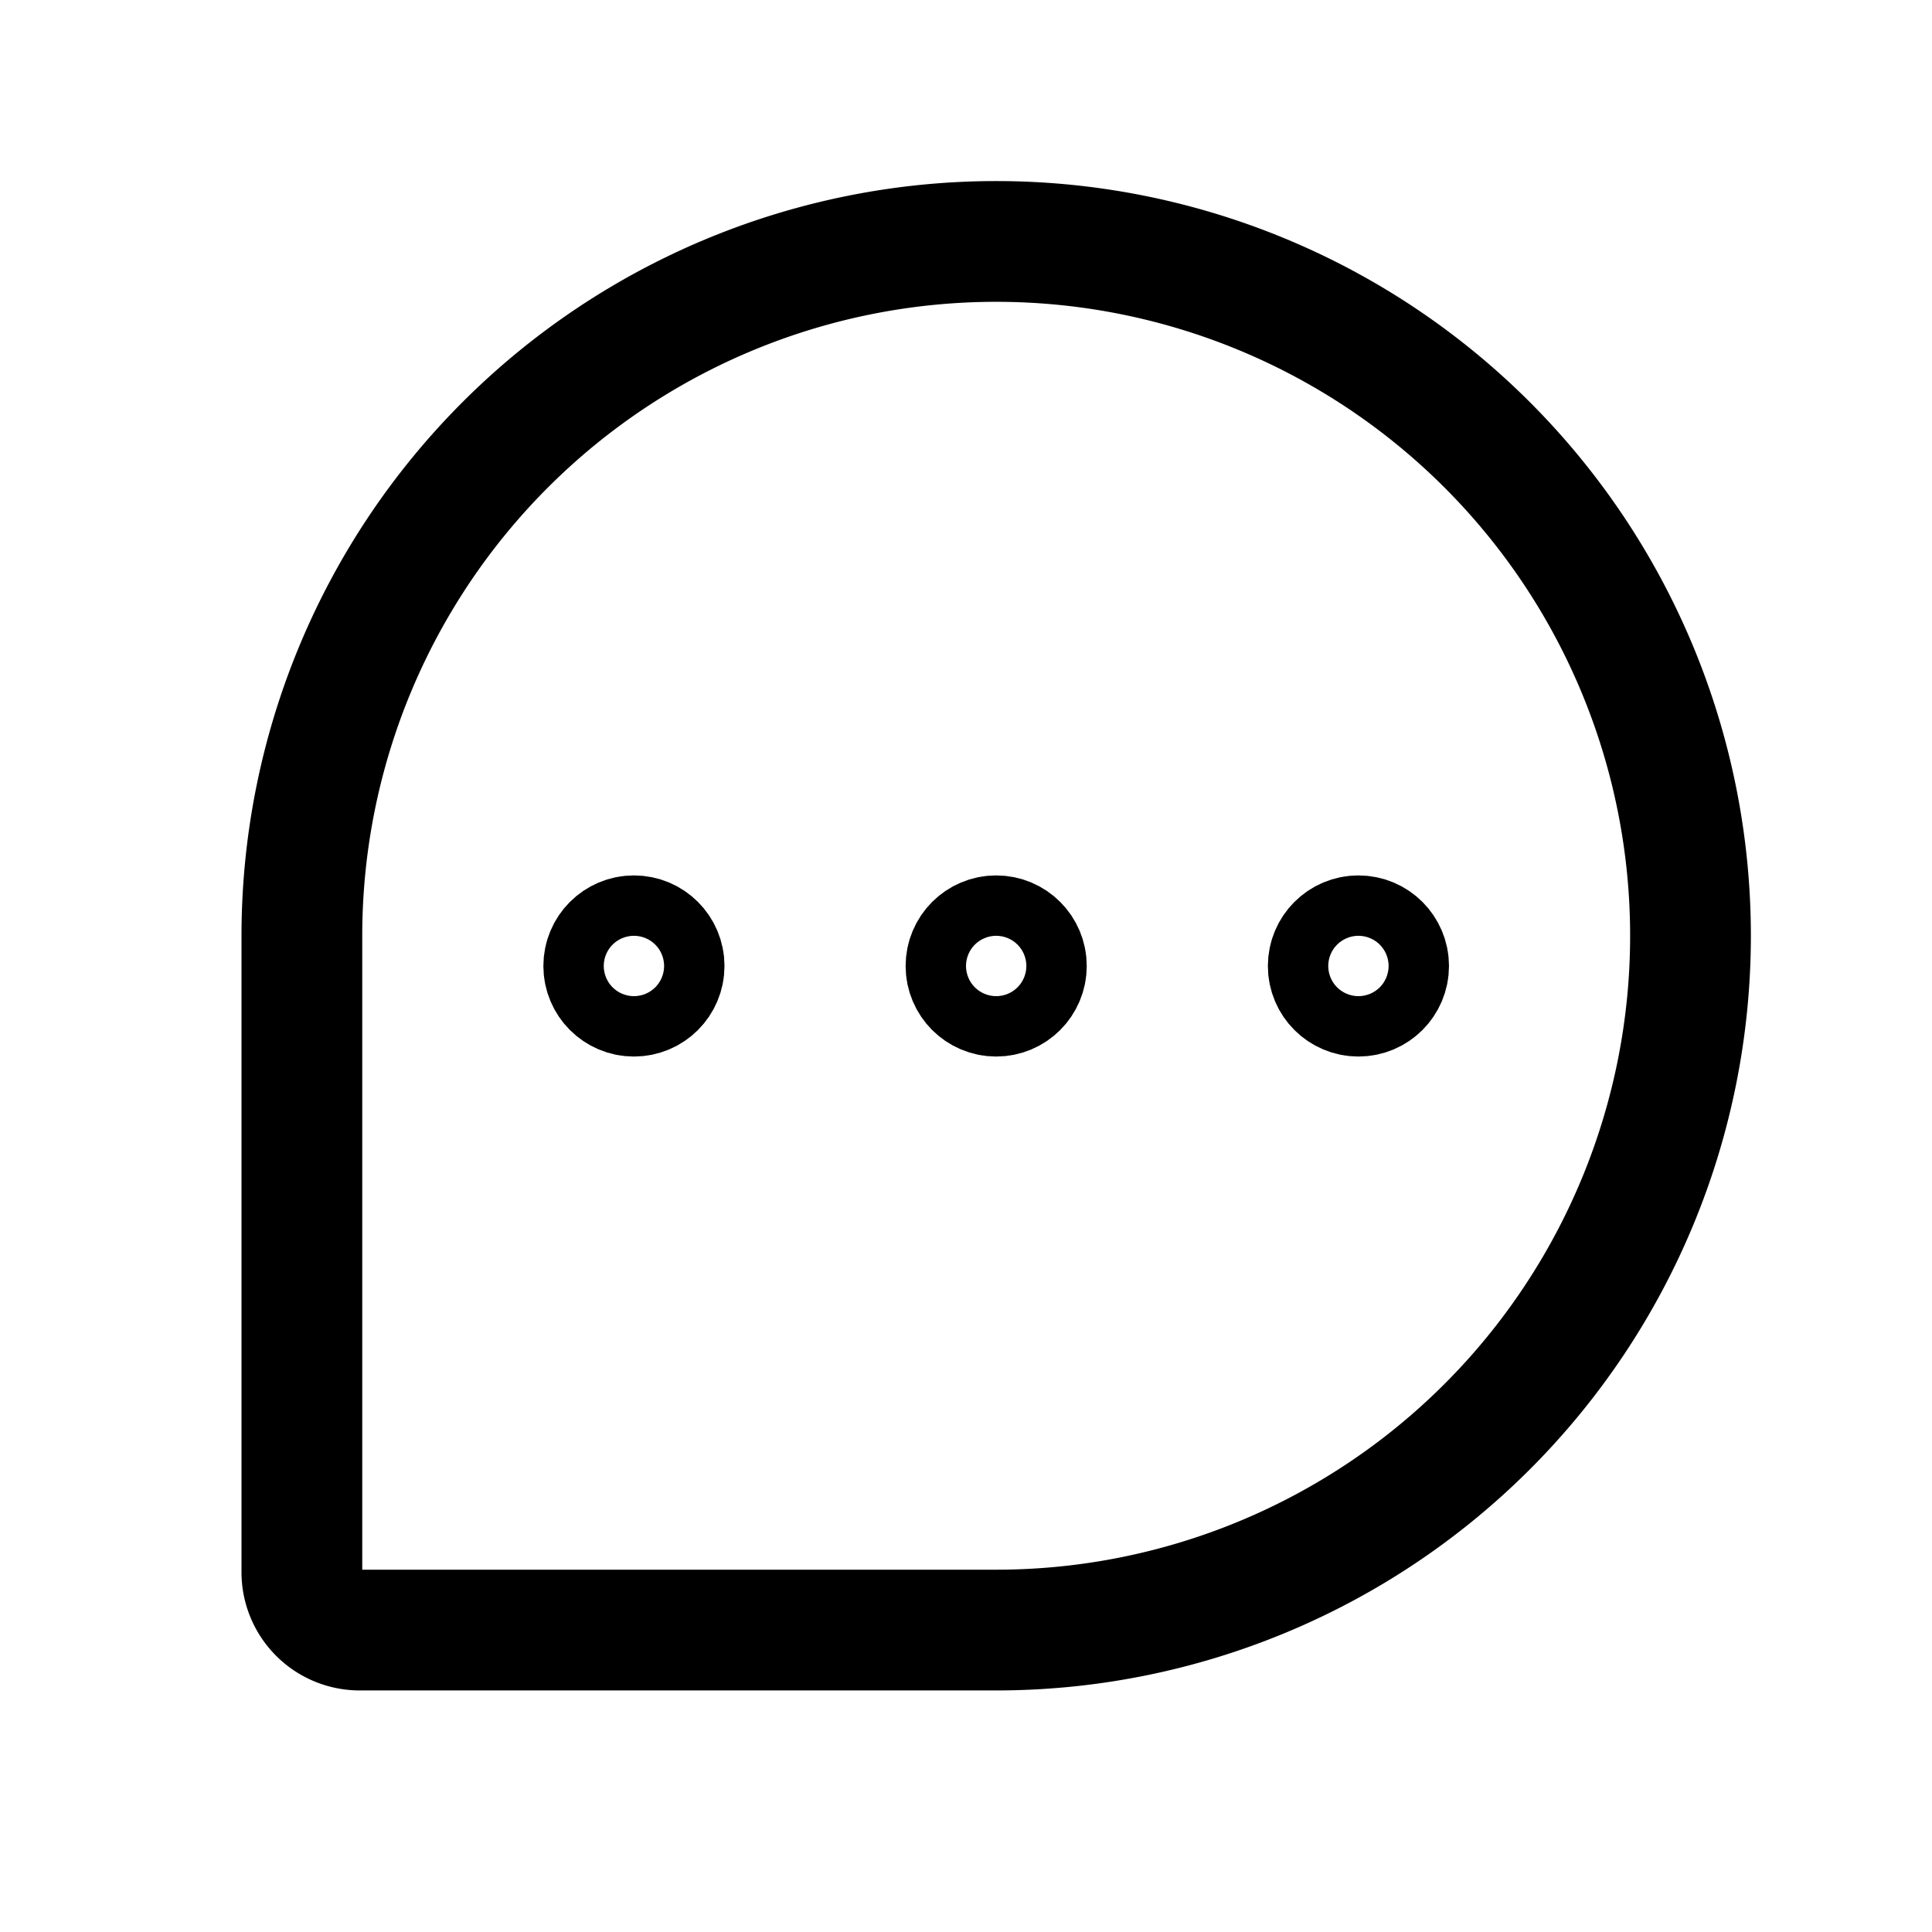 <svg id="Raw" xmlns="http://www.w3.org/2000/svg" viewBox="0 0 256 256">
  <rect width="256" height="256" fill="none"/>
  <path d="M132,215.992H47.667A7.667,7.667,0,0,1,40,208.326V123.992a92,92,0,0,1,92-92H132a92,92,0,0,1,92,92v0A92,92,0,0,1,132,215.992Z" fill="none" stroke="#000" stroke-linecap="round" stroke-linejoin="round" stroke-width="16"/>
  <circle cx="83.999" cy="127.997" r="4" fill="none" stroke="#000" stroke-linecap="round" stroke-linejoin="round" stroke-width="16"/>
  <circle cx="131.999" cy="127.997" r="4" fill="none" stroke="#000" stroke-linecap="round" stroke-linejoin="round" stroke-width="16"/>
  <circle cx="179.999" cy="127.997" r="4" fill="none" stroke="#000" stroke-linecap="round" stroke-linejoin="round" stroke-width="16"/>
</svg>

